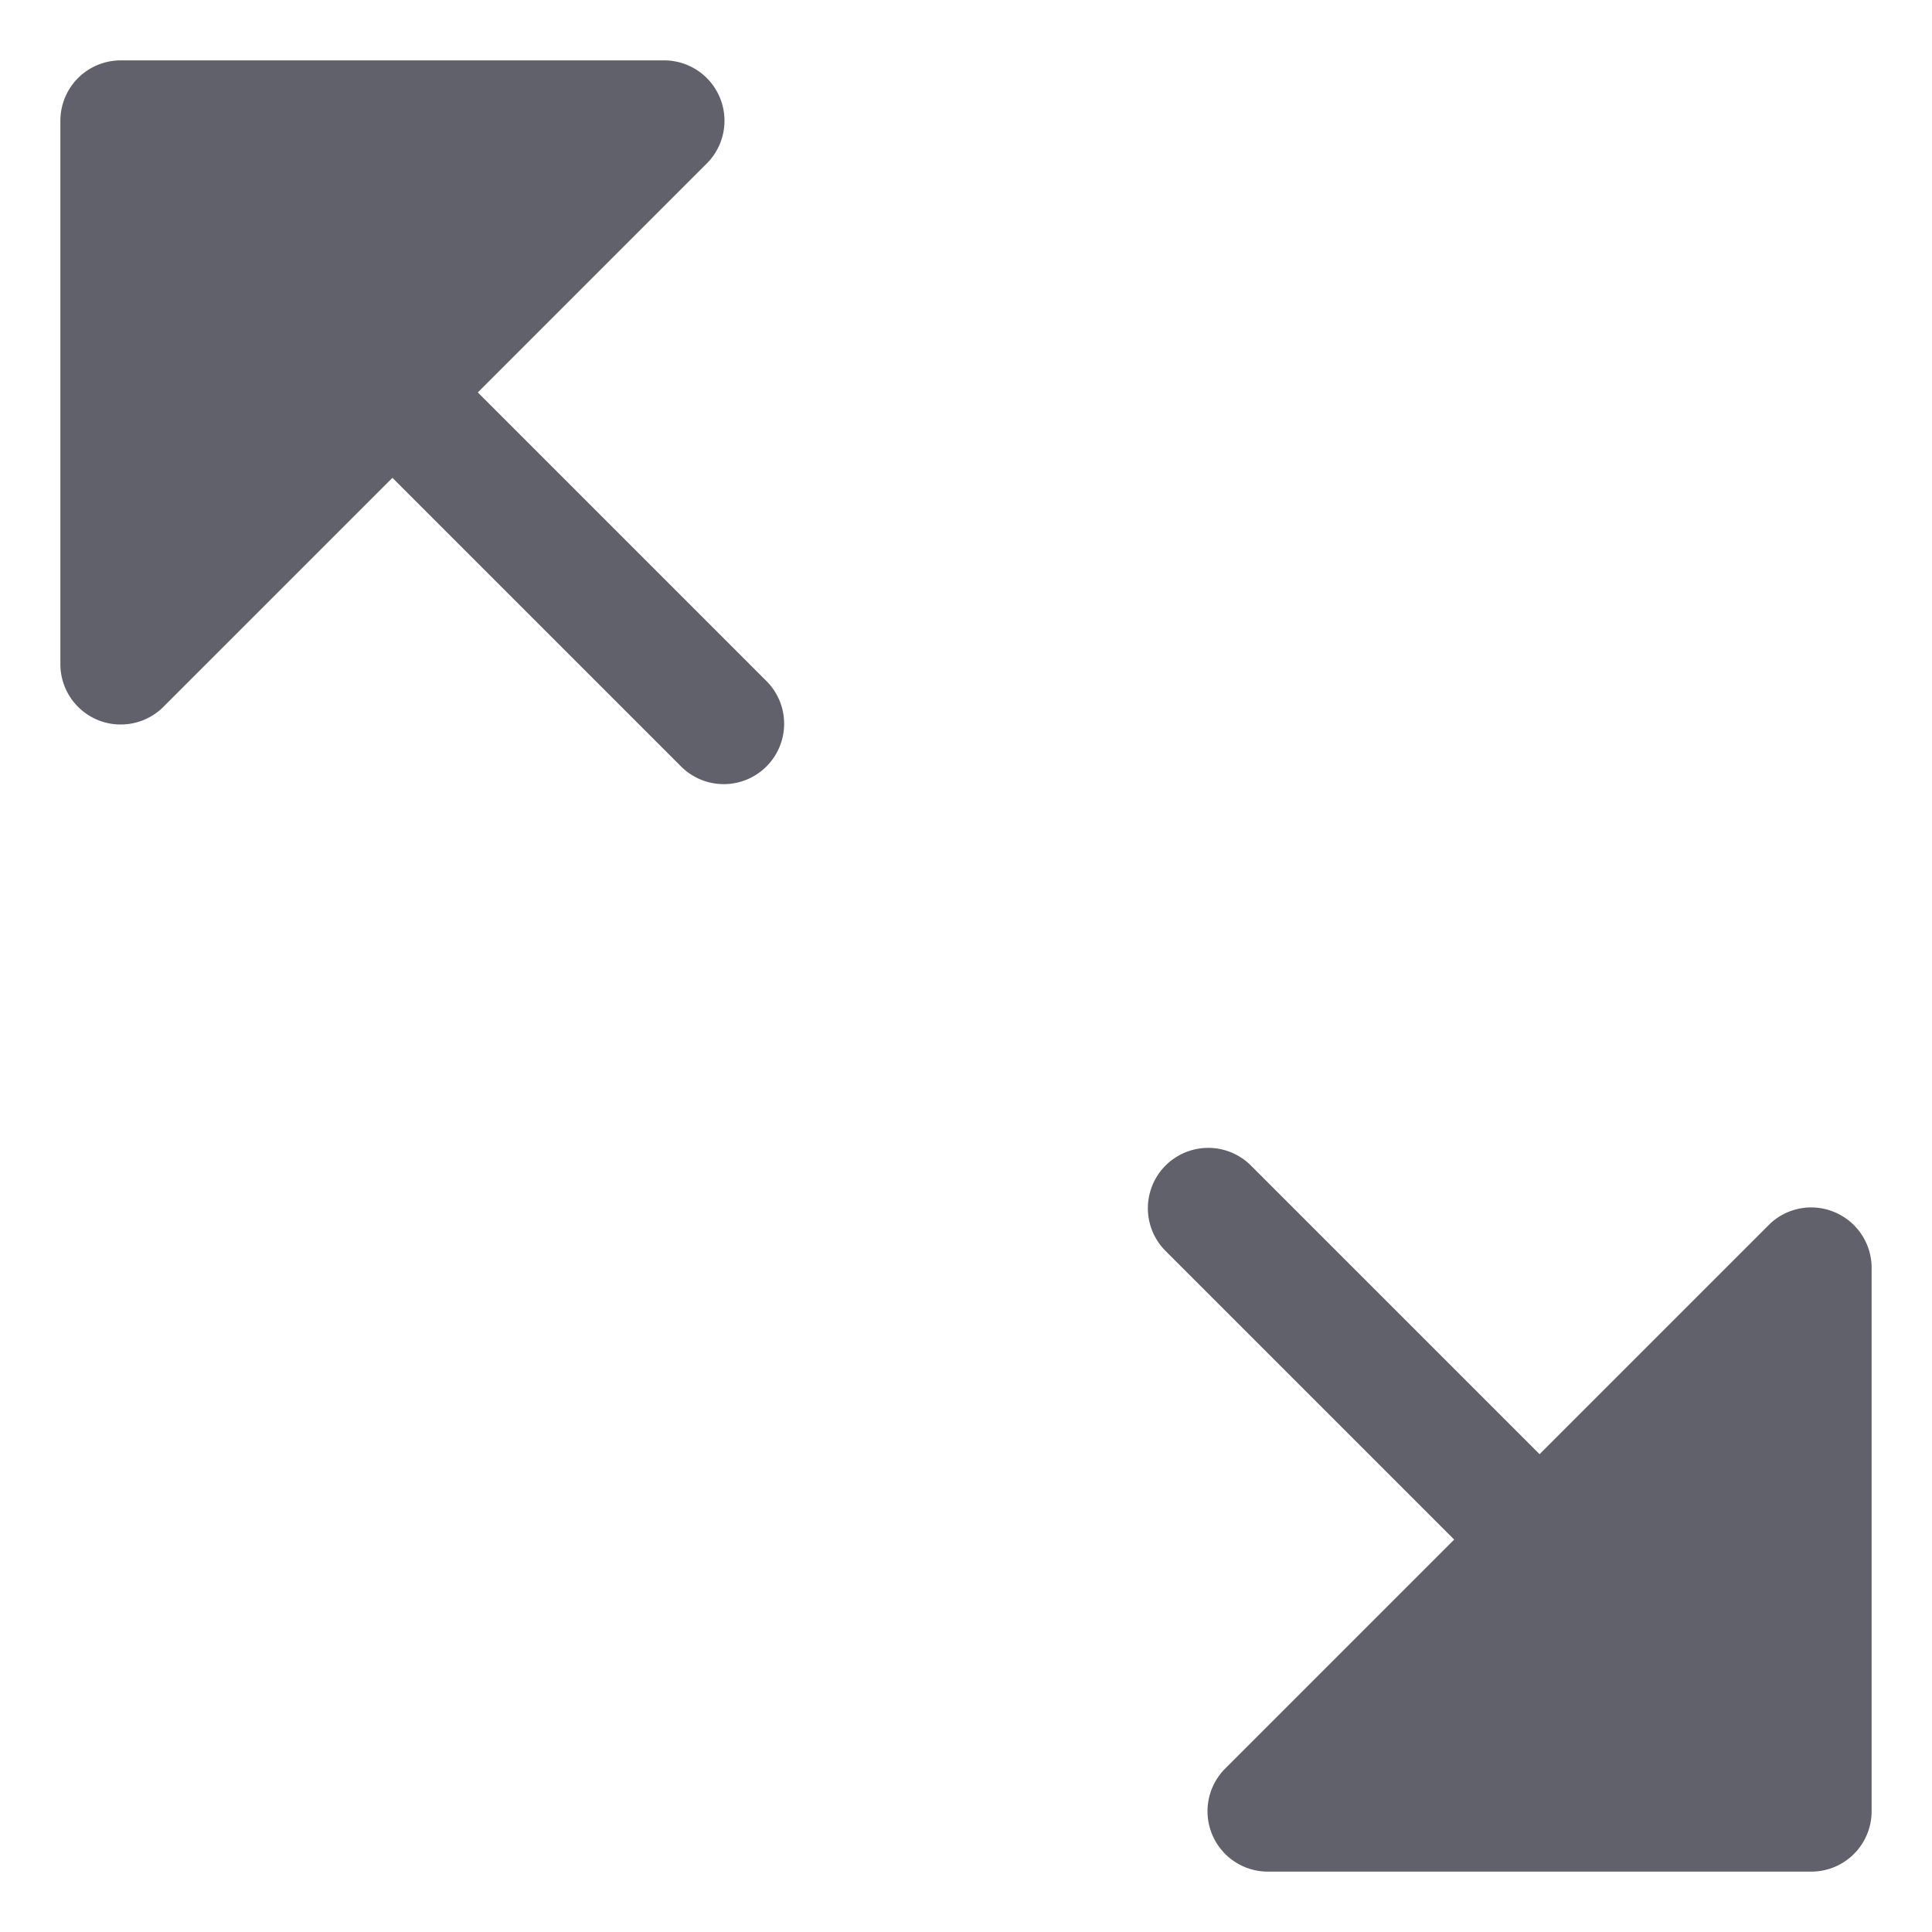 <svg xmlns="http://www.w3.org/2000/svg" height="24" width="24" viewBox="0 0 32 32"><g fill="#61616b" class="nc-icon-wrapper"><path data-color="color-2" d="M30.383,20.076a.993.993,0,0,0-1.09.217L25.5,24.086l-4.793-4.793a1,1,0,0,0-1.414,1.414L24.086,25.5l-3.793,3.793A1,1,0,0,0,21,31h9a1,1,0,0,0,1-1V21A1,1,0,0,0,30.383,20.076Z" fill="#61616b"></path><path d="M7.914,6.5l3.793-3.793A1,1,0,0,0,11,1H2A1,1,0,0,0,1,2v9a1,1,0,0,0,.617.924A.987.987,0,0,0,2,12a1,1,0,0,0,.707-.293L6.5,7.914l4.793,4.793a1,1,0,0,0,1.414-1.414Z" fill="#61616b"></path></g></svg>